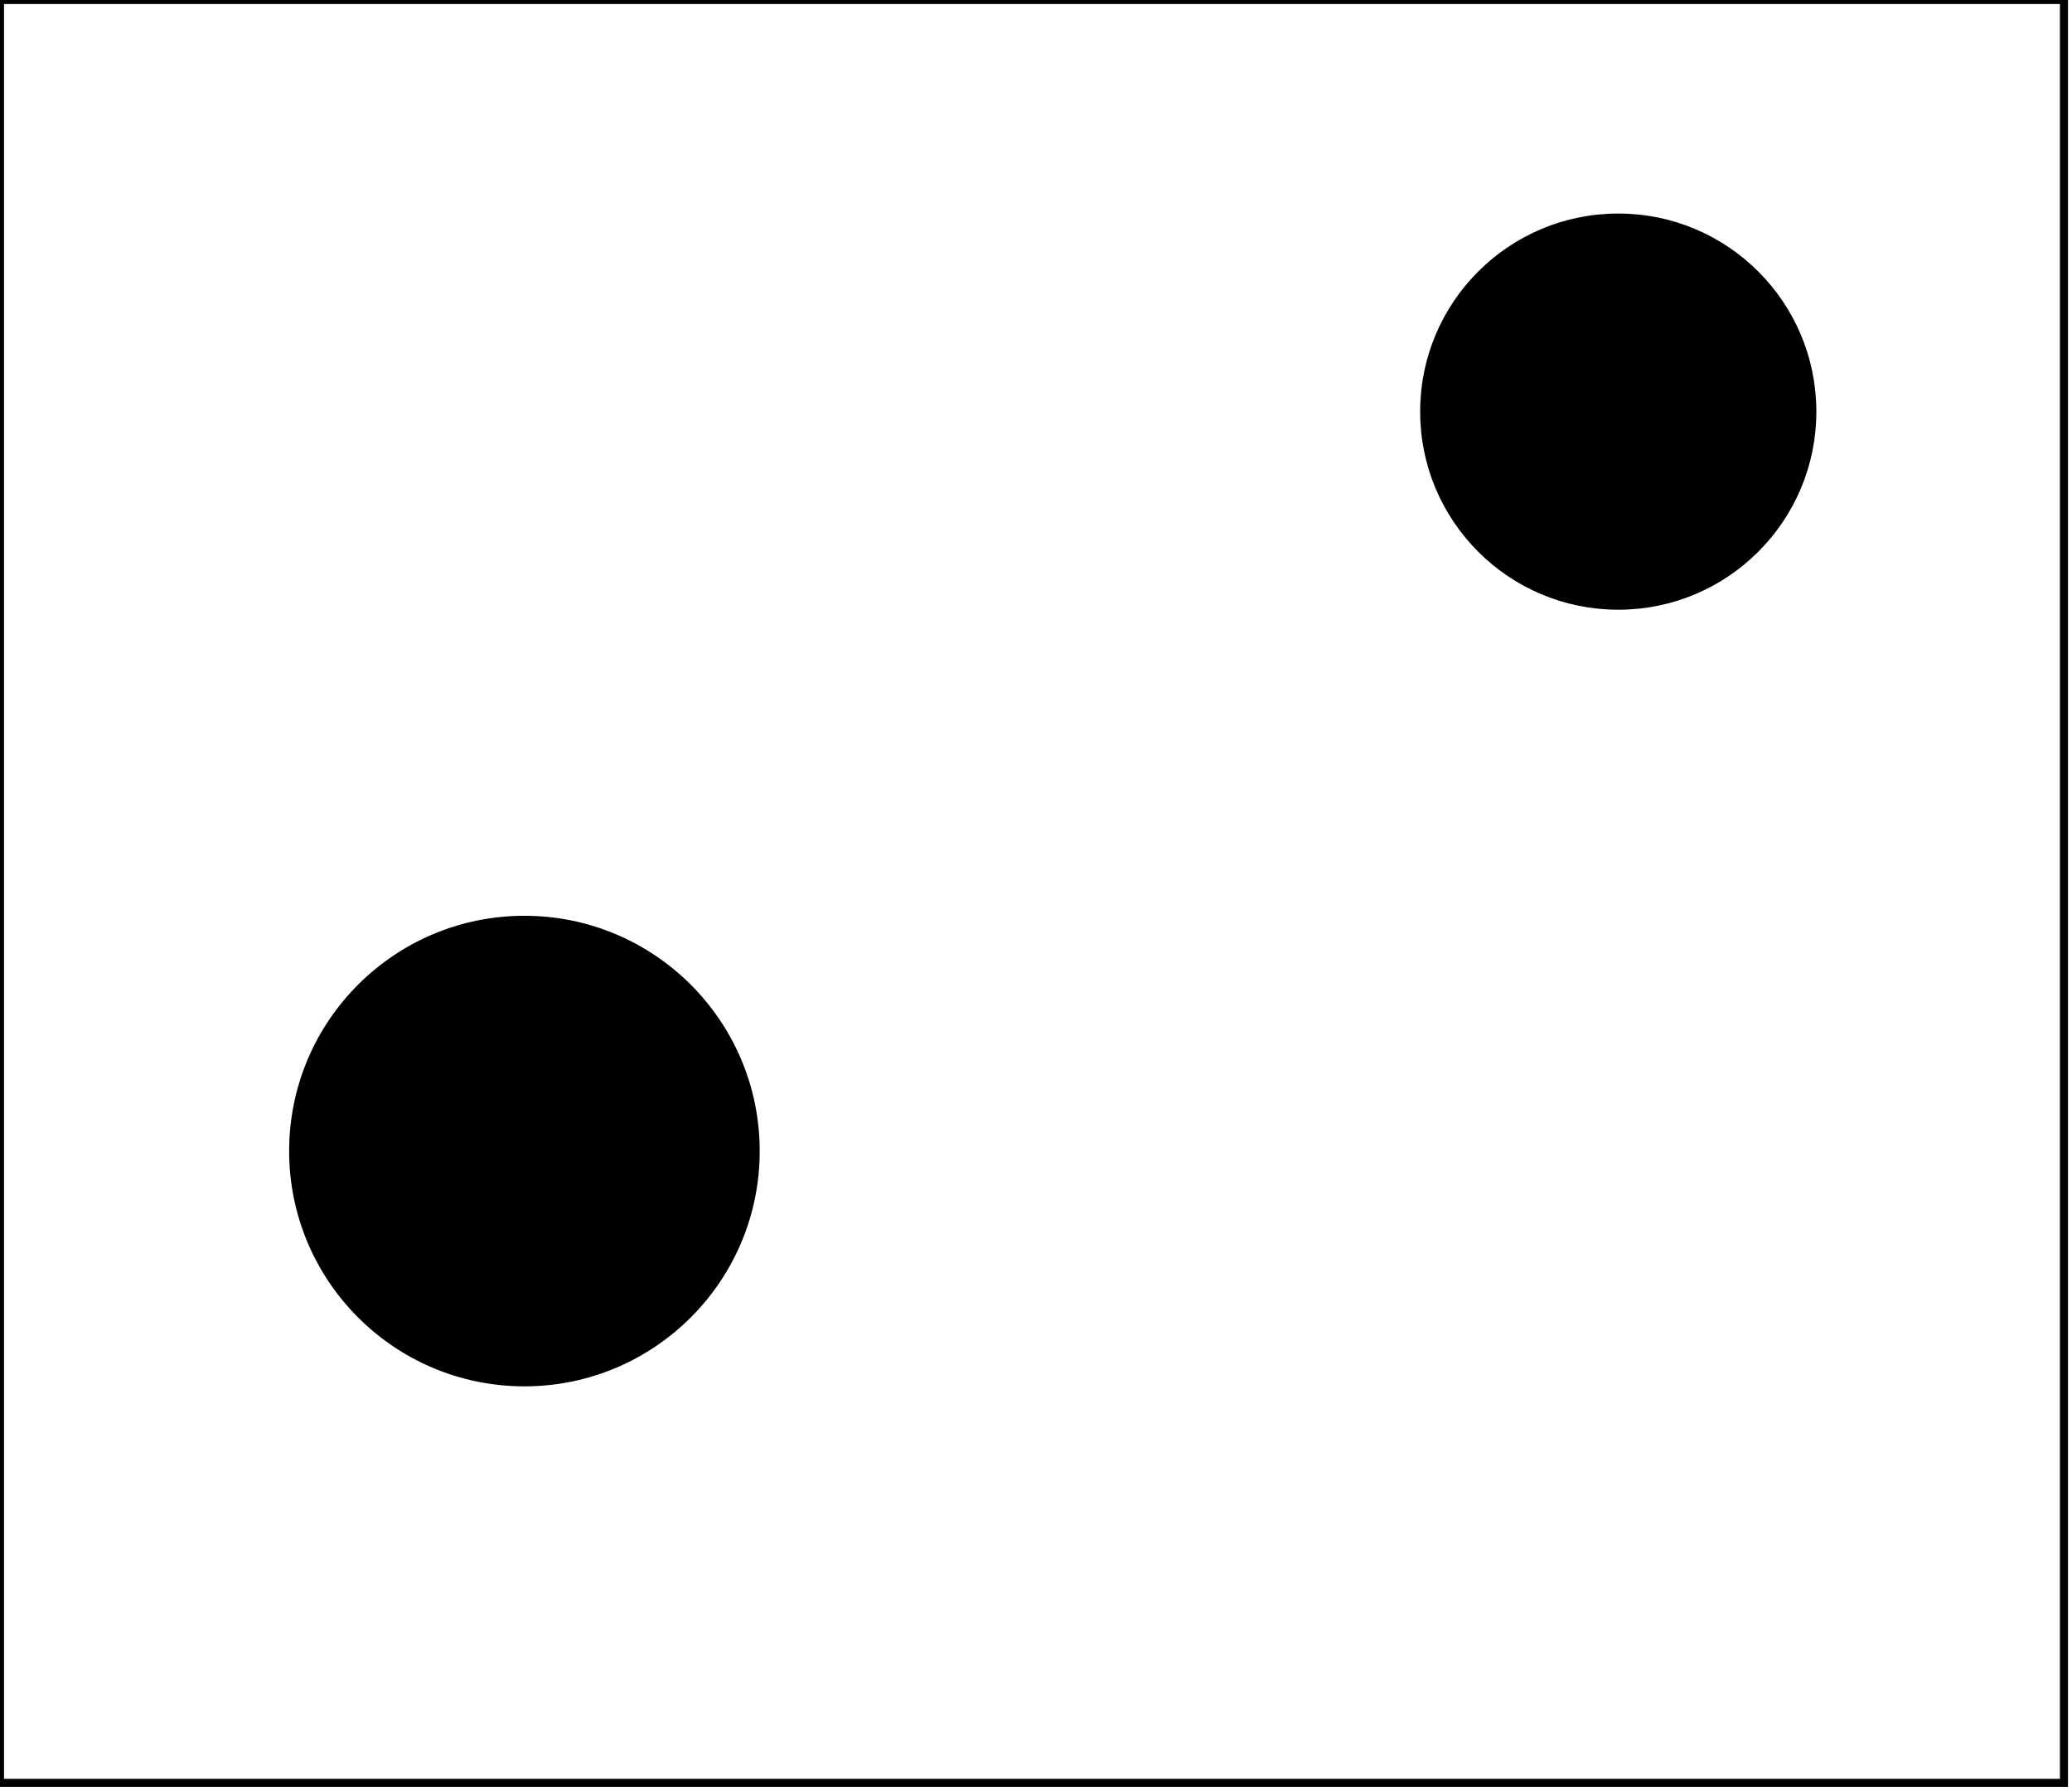 <?xml version="1.0" encoding="utf-8" ?>
<svg baseProfile="full" height="223" version="1.1" width="258" xmlns="http://www.w3.org/2000/svg" xmlns:ev="http://www.w3.org/2001/xml-events" xmlns:xlink="http://www.w3.org/1999/xlink"><defs /><rect fill="white" height="223" width="258" x="0" y="0" /><circle cx="65.47" cy="143.5" fill="none" r="21.3" stroke="black" stroke-width="1" /><circle cx="65.3" cy="143.33" fill="black" r="28.797" stroke="black" stroke-width="1" /><circle cx="201.465" cy="50.517" fill="none" r="16.474" stroke="black" stroke-width="1" /><circle cx="201.5" cy="51.256" fill="black" r="24.167" stroke="black" stroke-width="1" /><path d="M 0,0 L 0,222 L 257,222 L 257,0 Z" fill="none" stroke="black" stroke-width="1" /></svg>